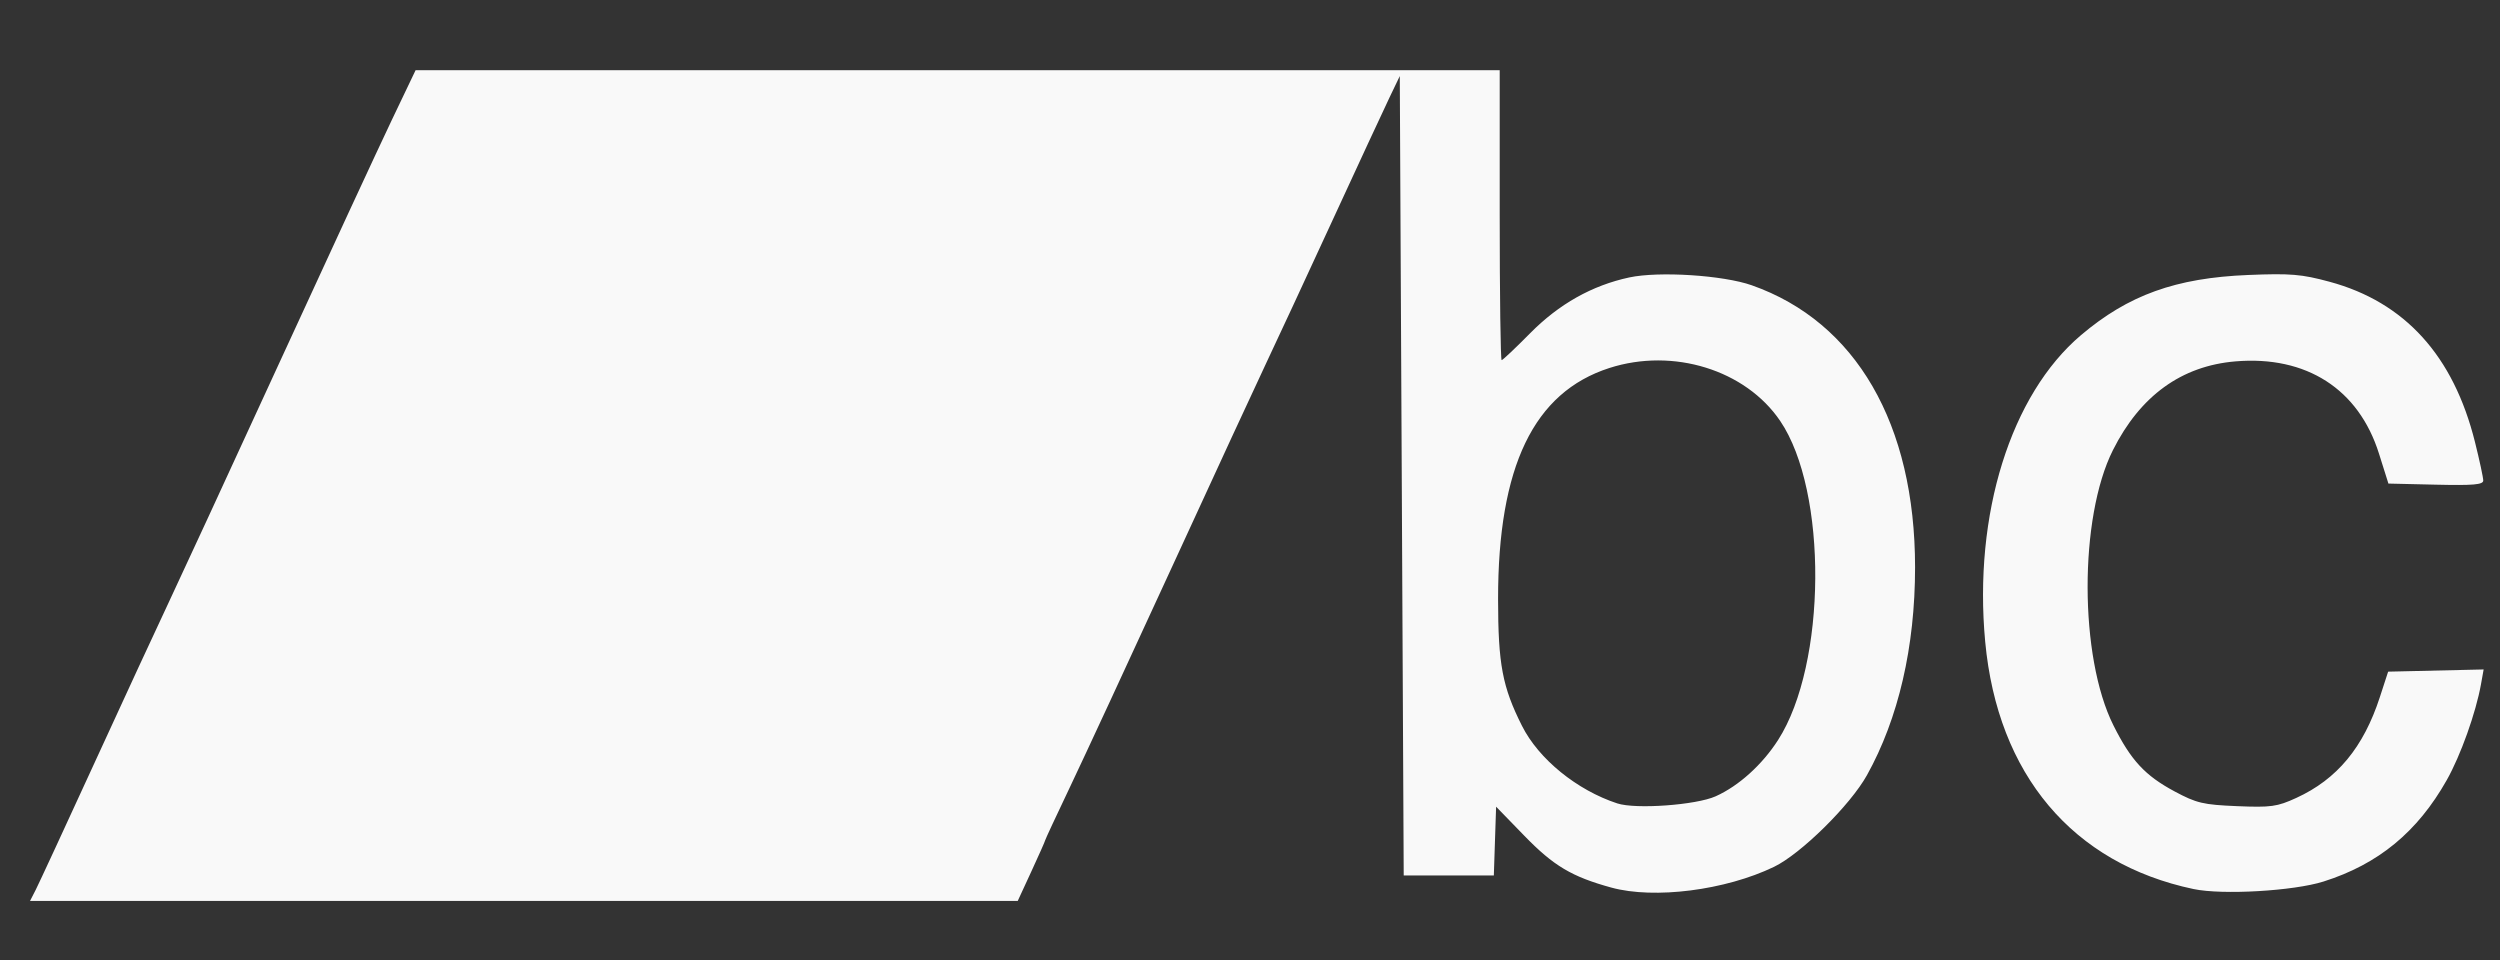 <?xml version="1.0" encoding="UTF-8" standalone="no"?>
<!-- Created with Inkscape (http://www.inkscape.org/) -->
<svg id="svg4506" xmlns:rdf="http://www.w3.org/1999/02/22-rdf-syntax-ns#" xmlns="http://www.w3.org/2000/svg" height="245" viewBox="0 0 638 245" width="638" version="1.1" xmlns:cc="http://creativecommons.org/ns#" xmlns:dc="http://purl.org/dc/elements/1.1/">
 <rect x="0" y="0" width="638" height="245" fill="#333333" stroke="none"/>
 <path id="path5056" fill="#f9f9f9" d="m9.08 227.16c0.774-1.512 7.574-16.195 15.11-32.628 7.536-16.433 15.964-34.658 18.728-40.5 2.764-5.842 15.361-33.122 27.994-60.622 12.632-27.5 25.709-55.738 29.06-62.75l6.092-12.75h138.33 138.33v37c0 20.35 0.222 37 0.494 37s3.534-3.082 7.25-6.848c7.354-7.454 15.825-12.223 25.331-14.262 7.546-1.618 23.949-0.568 31.246 2.001 26.603 9.366 41.68 35.404 41.68 71.984 0 20.285-4.241 38.603-12.283 53.049-4.266 7.663-16.859 20.081-23.717 23.387-12.412 5.983-30.553 8.297-41.5 5.293-10.083-2.767-14.75-5.542-22.168-13.179l-7.253-7.468-0.289 8.772-0.289 8.772h-11.5-11.5l-0.5-102-0.5-102-2.637 5.5c-1.45 3.025-8.132 17.425-14.848 32-6.716 14.575-14.135 30.55-16.487 35.5-2.352 4.95-13.167 28.35-24.033 52s-22.623 49.014-26.127 56.364c-3.503 7.35-6.369 13.505-6.369 13.677 0 0.172-1.574 3.721-3.498 7.886l-3.498 7.573h-126.03-126.03l1.408-2.75zm428.77-23.95c5.878-2.64 11.857-8.035 15.92-14.367 12.418-19.352 12.703-63.508 0.526-81.433-8.841-13.014-27.298-18.732-43.572-13.5-19.323 6.213-28.433 25.13-28.414 58.999 0.01 16.62 1.097 22.377 6.107 32.338 4.262 8.474 13.995 16.393 24.311 19.781 4.708 1.546 20.113 0.432 25.122-1.817zm121.95 23.676c-30.864-6.509-50.012-29.237-53.176-63.118-3.032-32.472 6.51-63.029 24.427-78.223 12.093-10.255 24.203-14.617 42.674-15.369 10.837-0.441 13.601-0.211 20.775 1.728 19.219 5.194 31.637 18.89 37.125 40.944 1.155 4.642 2.1 9.044 2.1 9.781 0 1.062-2.512 1.282-12.1 1.06l-12.1-0.281-2.412-7.655c-5.191-16.475-18.53-25.045-36.622-23.528-13.772 1.155-24.294 8.773-31.264 22.636-8.673 17.251-8.613 52.806 0.119 70.249 4.473 8.936 8.063 12.815 15.593 16.85 5.628 3.016 7.296 3.41 15.949 3.771 8.674 0.361 10.223 0.147 15.12-2.095 10.425-4.772 17.154-12.888 21.331-25.728l2.115-6.5 12.186-0.281 12.186-0.281-0.677 3.781c-1.306 7.291-5.193 18.173-8.734 24.448-7.475 13.245-17.457 21.463-31.45 25.892-7.651 2.421-25.803 3.472-33.166 1.919z"/>
</svg>

